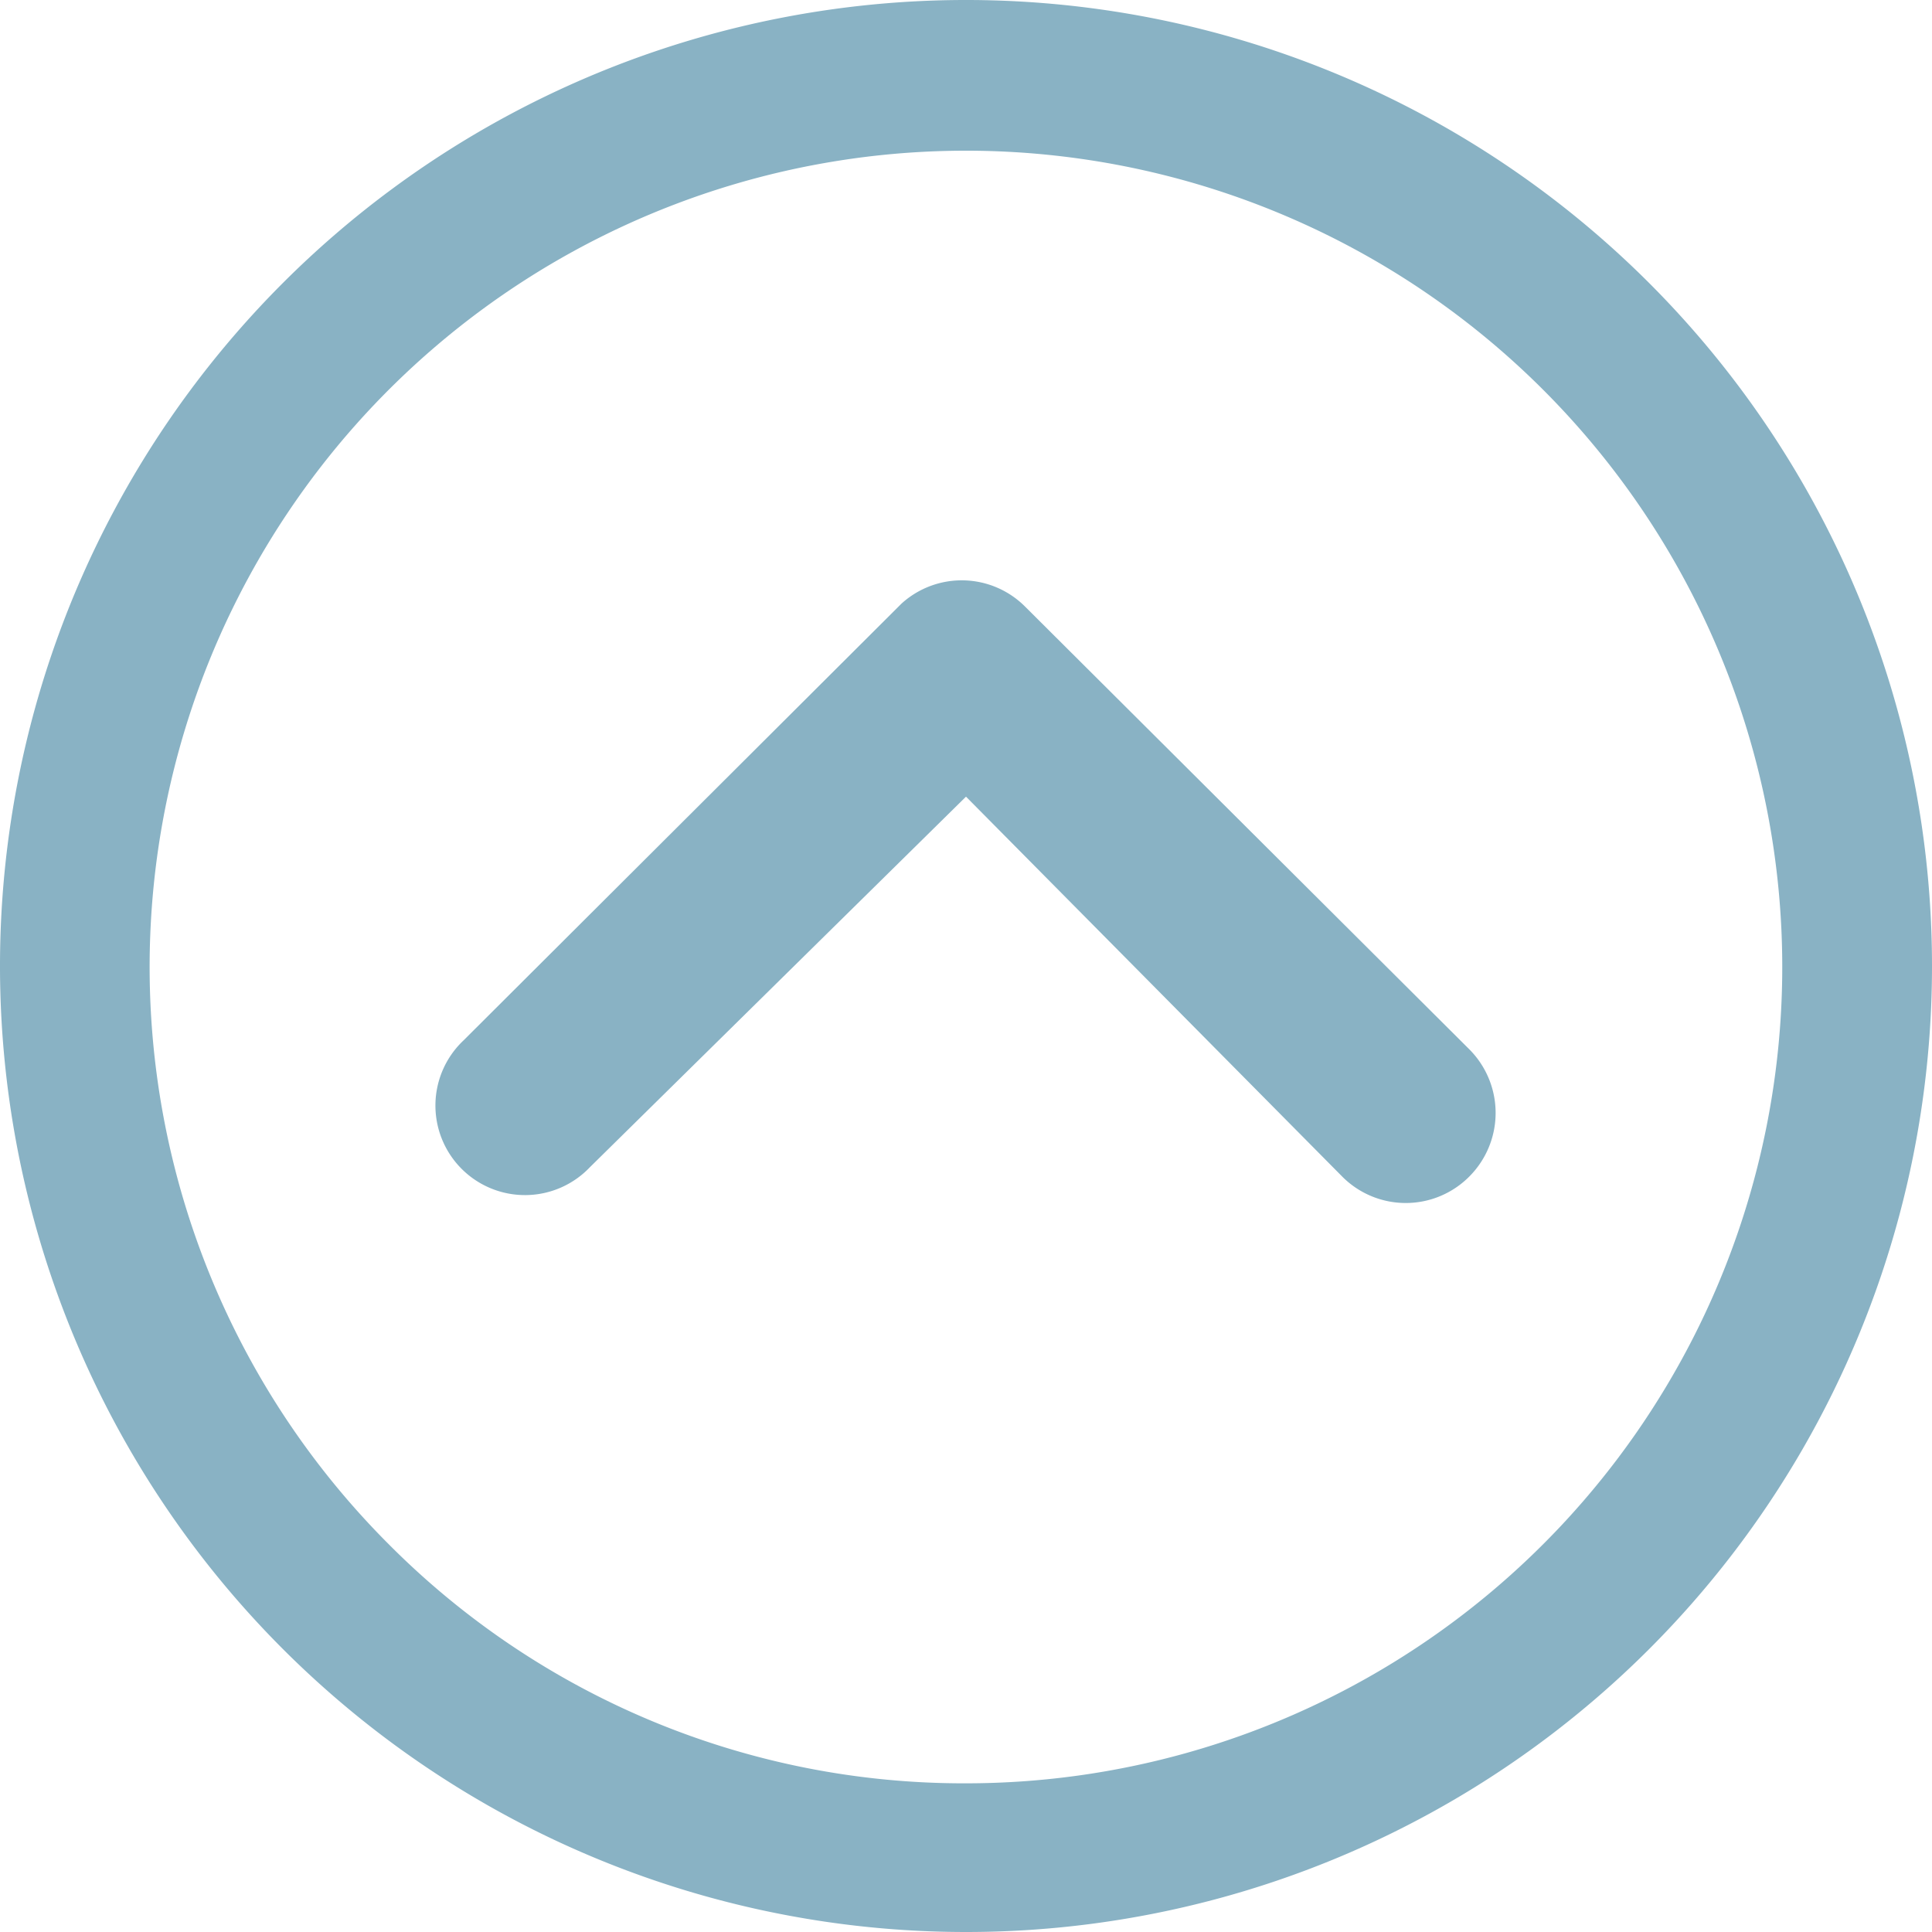 <svg id="Icon_ionic-ios-arrow-dropdown" data-name="Icon ionic-ios-arrow-dropdown" xmlns="http://www.w3.org/2000/svg" width="11.5" height="11.5" viewBox="0 0 11.5 11.5">
  <g id="Icon_ionic-ios-arrow-dropdown-2" data-name="Icon ionic-ios-arrow-dropdown" transform="translate(14.875 14.875) rotate(180)">
    <path id="Path_132" data-name="Path 132" d="M10.138,14.571a.536.536,0,0,0,0,.755l2.646,2.637a.533.533,0,0,0,.735.017l2.607-2.6a.533.533,0,1,0-.752-.755l-2.239,2.206-2.242-2.264A.533.533,0,0,0,10.138,14.571Z" transform="translate(-4.01 -6.698)" fill="#89b2c4"/>
    <path id="Path_133" data-name="Path 133" d="M3.375,9.125a5.75,5.75,0,1,0,5.75-5.75A5.749,5.749,0,0,0,3.375,9.125Zm9.189-3.439A4.859,4.859,0,1,1,9.125,4.26,4.824,4.824,0,0,1,12.564,5.686Z" fill="#89b2c4"/>
  </g>
</svg>
